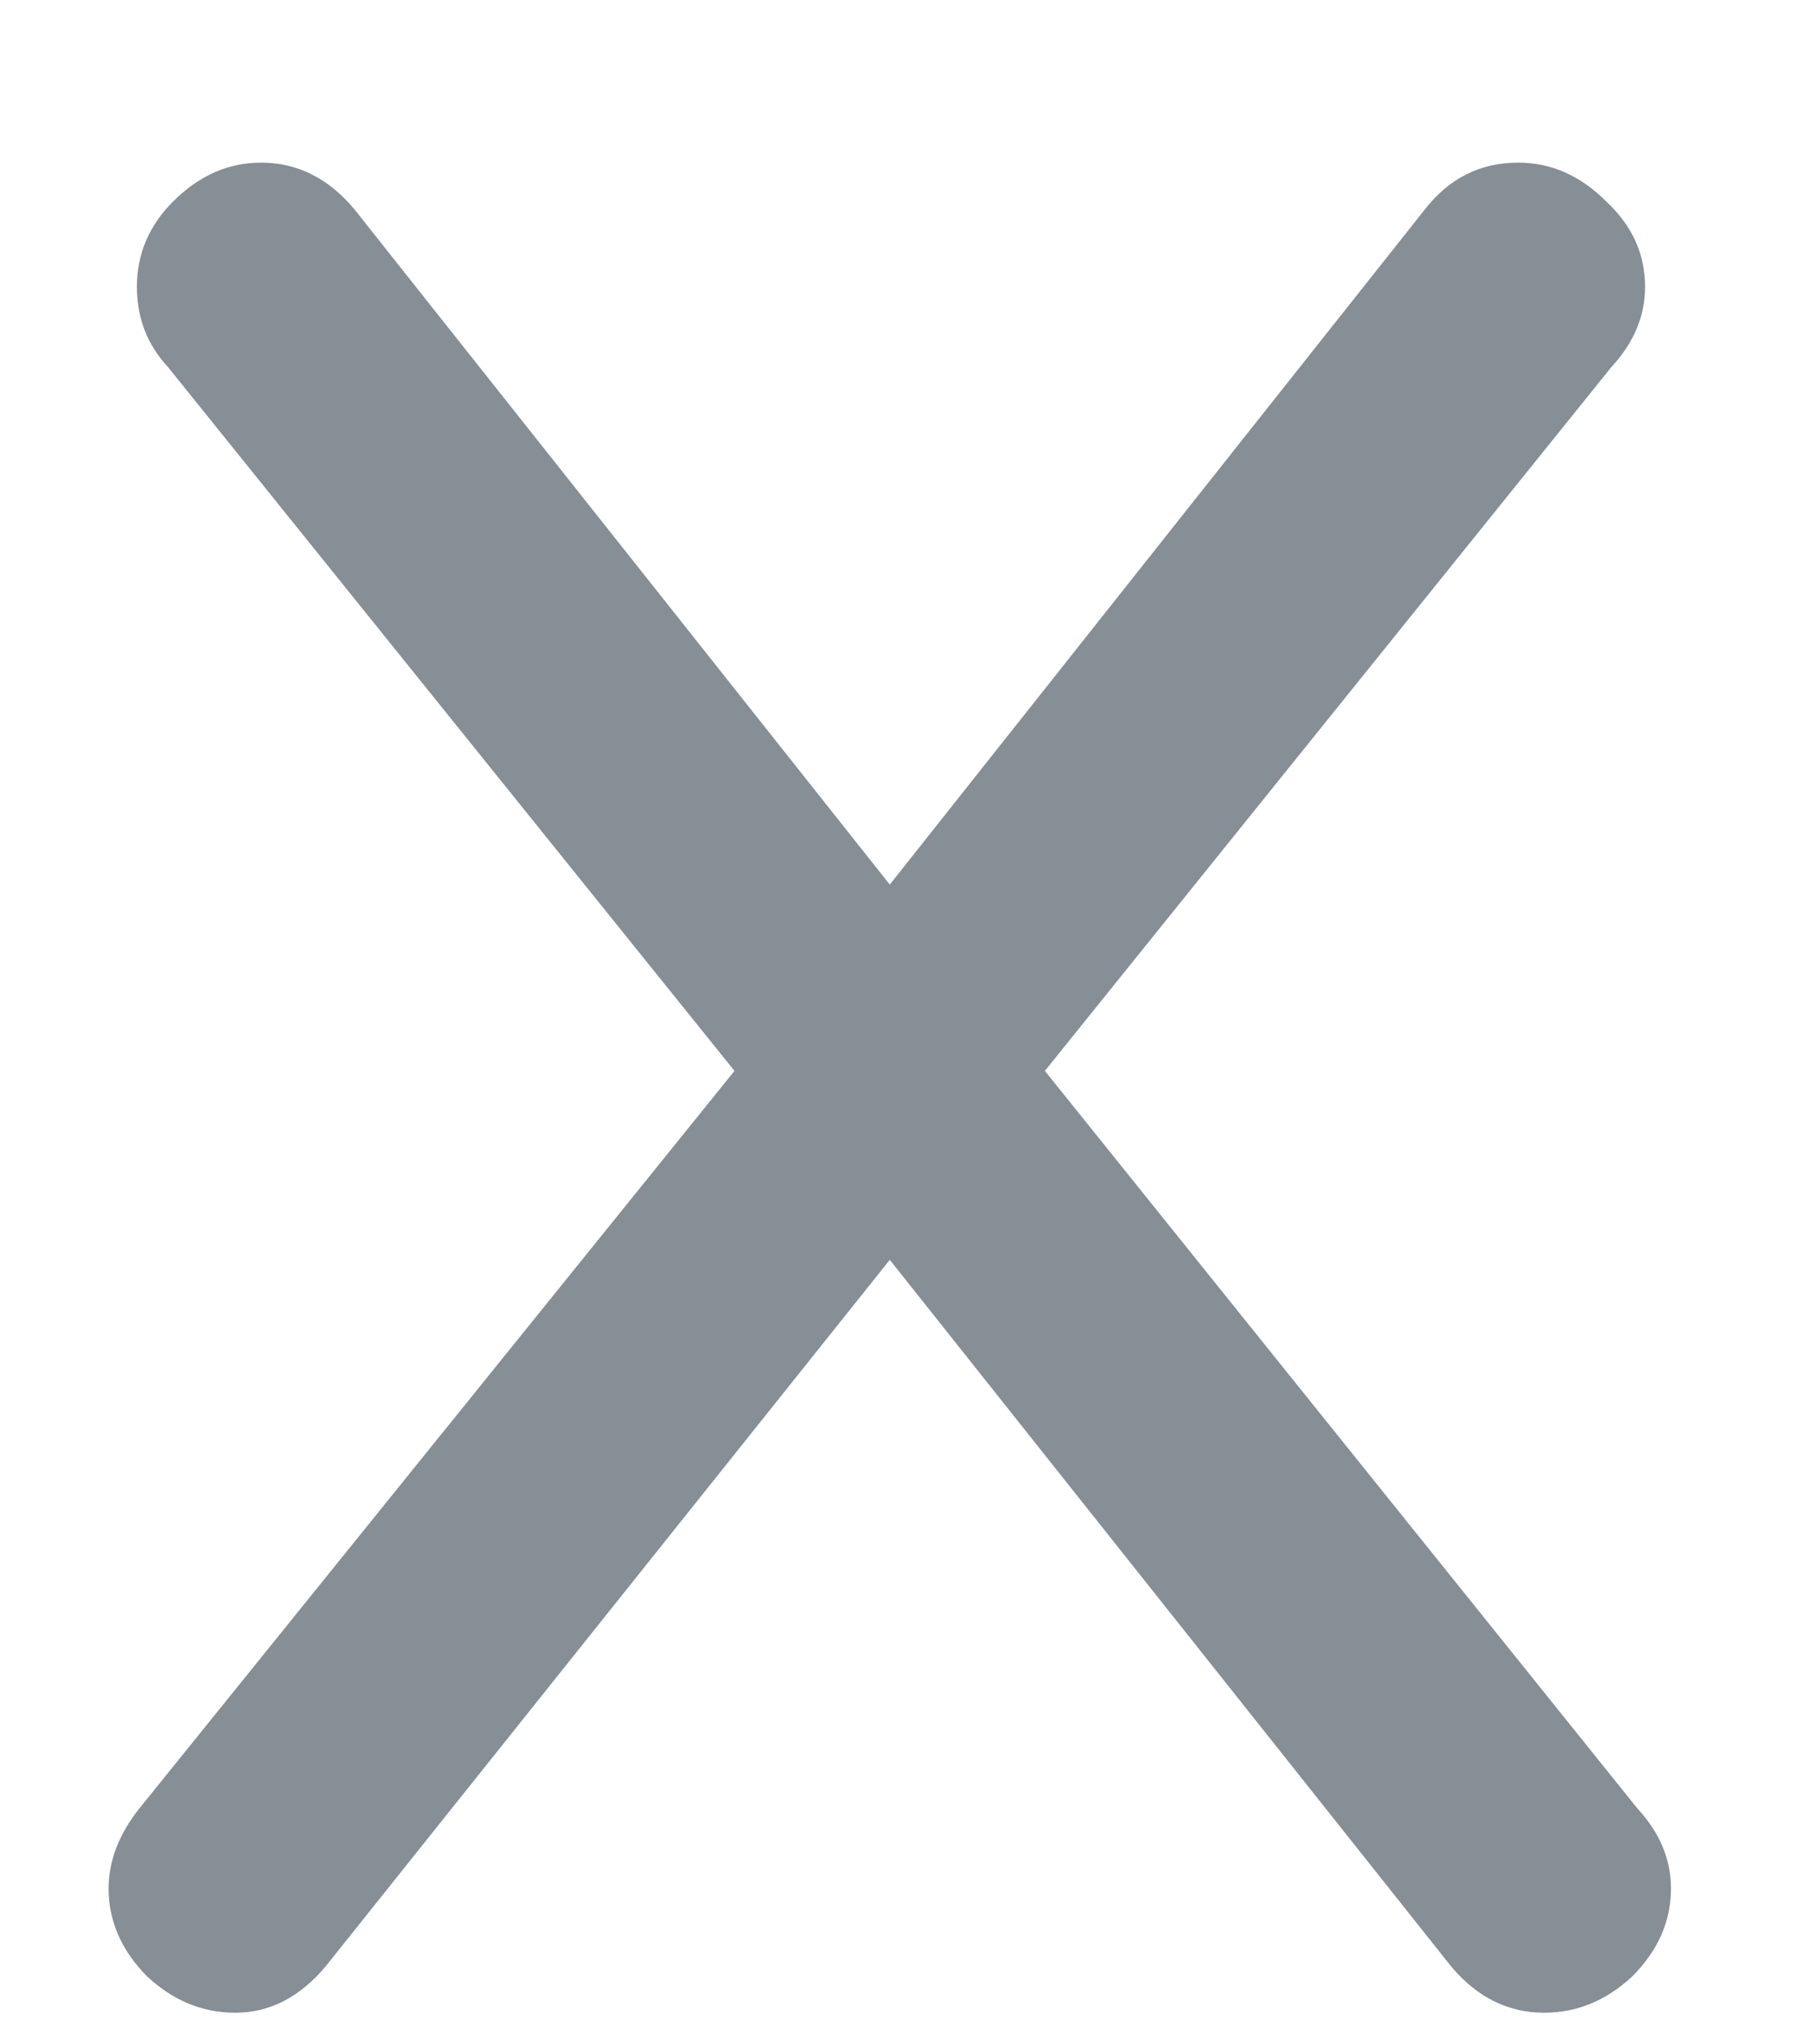 <svg width="9" height="10" viewBox="0 0 9 10" fill="none" xmlns="http://www.w3.org/2000/svg">
<path d="M8.096 8.939C8.207 9.059 8.263 9.191 8.263 9.336C8.263 9.498 8.199 9.643 8.071 9.771C7.943 9.89 7.798 9.95 7.636 9.95C7.457 9.95 7.303 9.873 7.175 9.72L4.4 6.228L1.611 9.72C1.483 9.873 1.334 9.95 1.163 9.95C1.001 9.95 0.856 9.89 0.728 9.771C0.601 9.643 0.537 9.498 0.537 9.336C0.537 9.2 0.588 9.067 0.69 8.939L3.632 5.294L0.831 1.815C0.728 1.704 0.677 1.572 0.677 1.418C0.677 1.256 0.737 1.115 0.856 0.996C0.984 0.868 1.129 0.804 1.291 0.804C1.47 0.804 1.624 0.881 1.752 1.034L4.4 4.373L7.047 1.034C7.167 0.881 7.32 0.804 7.508 0.804C7.67 0.804 7.815 0.868 7.943 0.996C8.071 1.115 8.135 1.256 8.135 1.418C8.135 1.563 8.079 1.695 7.968 1.815L5.167 5.294L8.096 8.939Z" fill="#868E96"/>
</svg>
